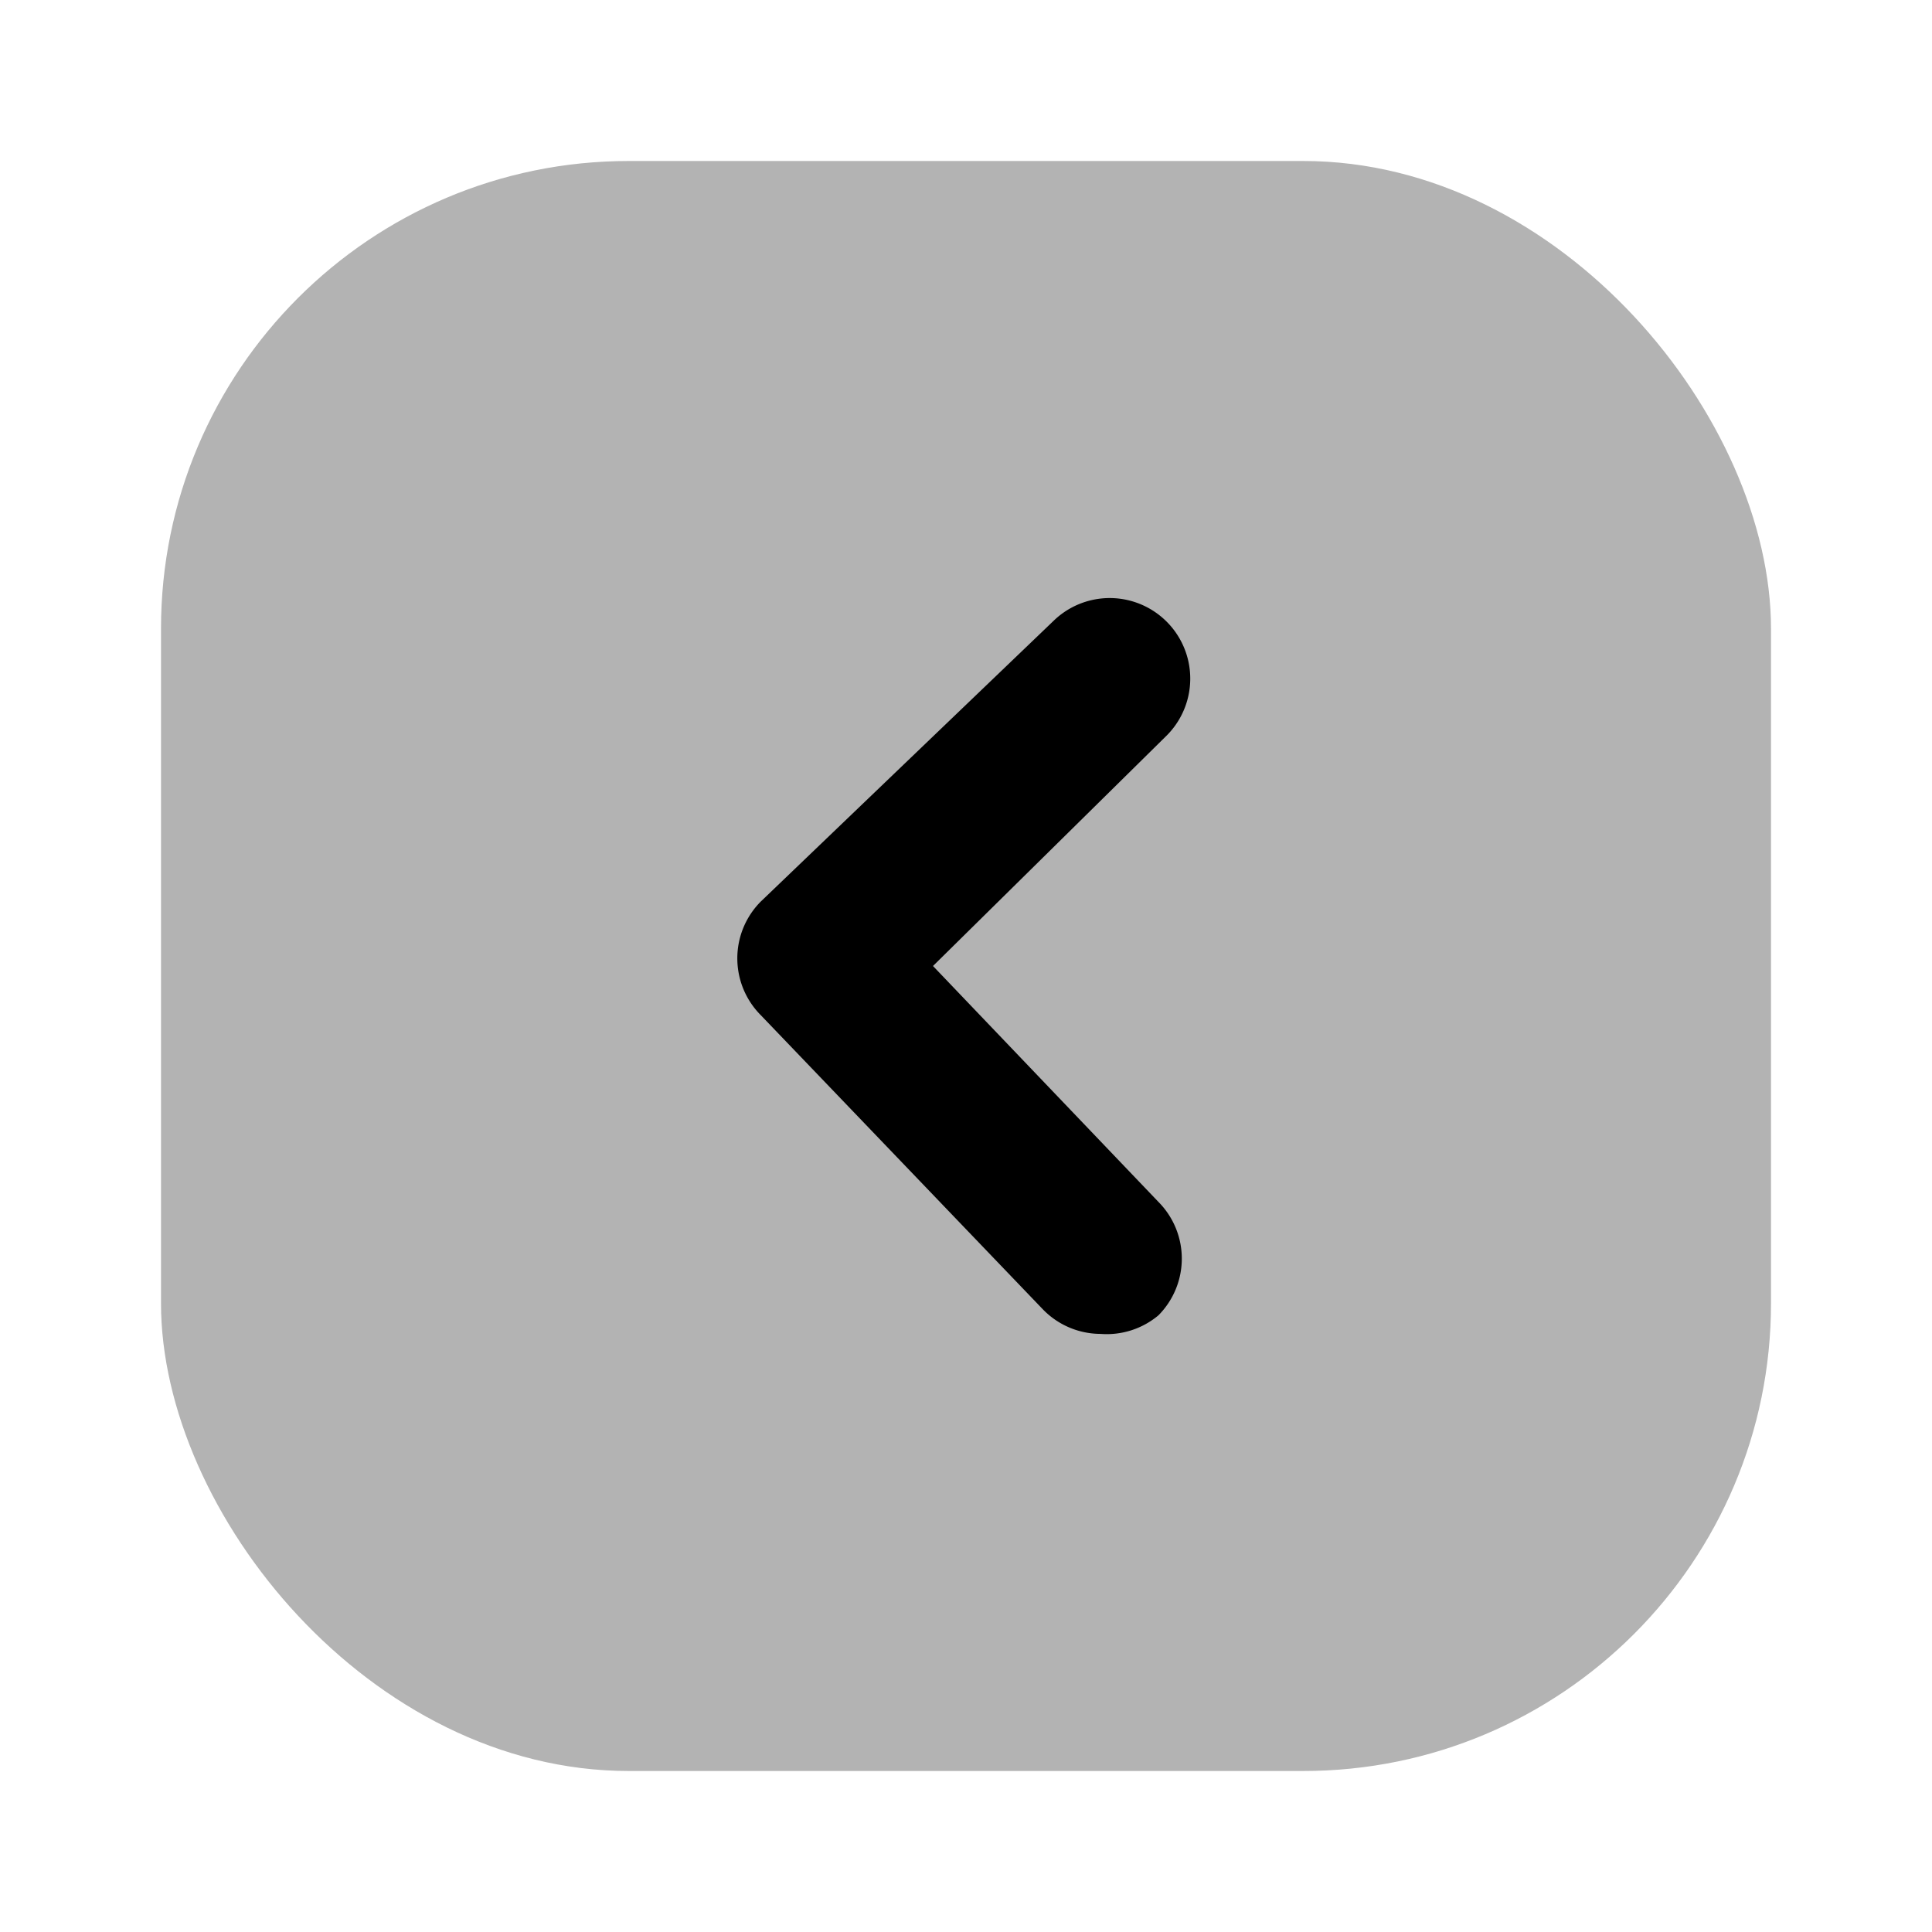 <svg xmlns="http://www.w3.org/2000/svg" viewBox="0 0 24 24"><defs><style>.cls-1{opacity:0.3;}</style></defs><g id="arrows"><g id="left-square"><rect class="cls-1" x="2" y="2" width="20" height="20" rx="5.81"/><path d="M13.67,16.57a1,1,0,0,1-.72-.31l-3.5-3.65a1,1,0,0,1,0-1.41l3.64-3.49a1,1,0,1,1,1.39,1.44L11.59,12l2.8,2.93a1,1,0,0,1,0,1.41A1,1,0,0,1,13.67,16.57Z"/></g></g></svg>